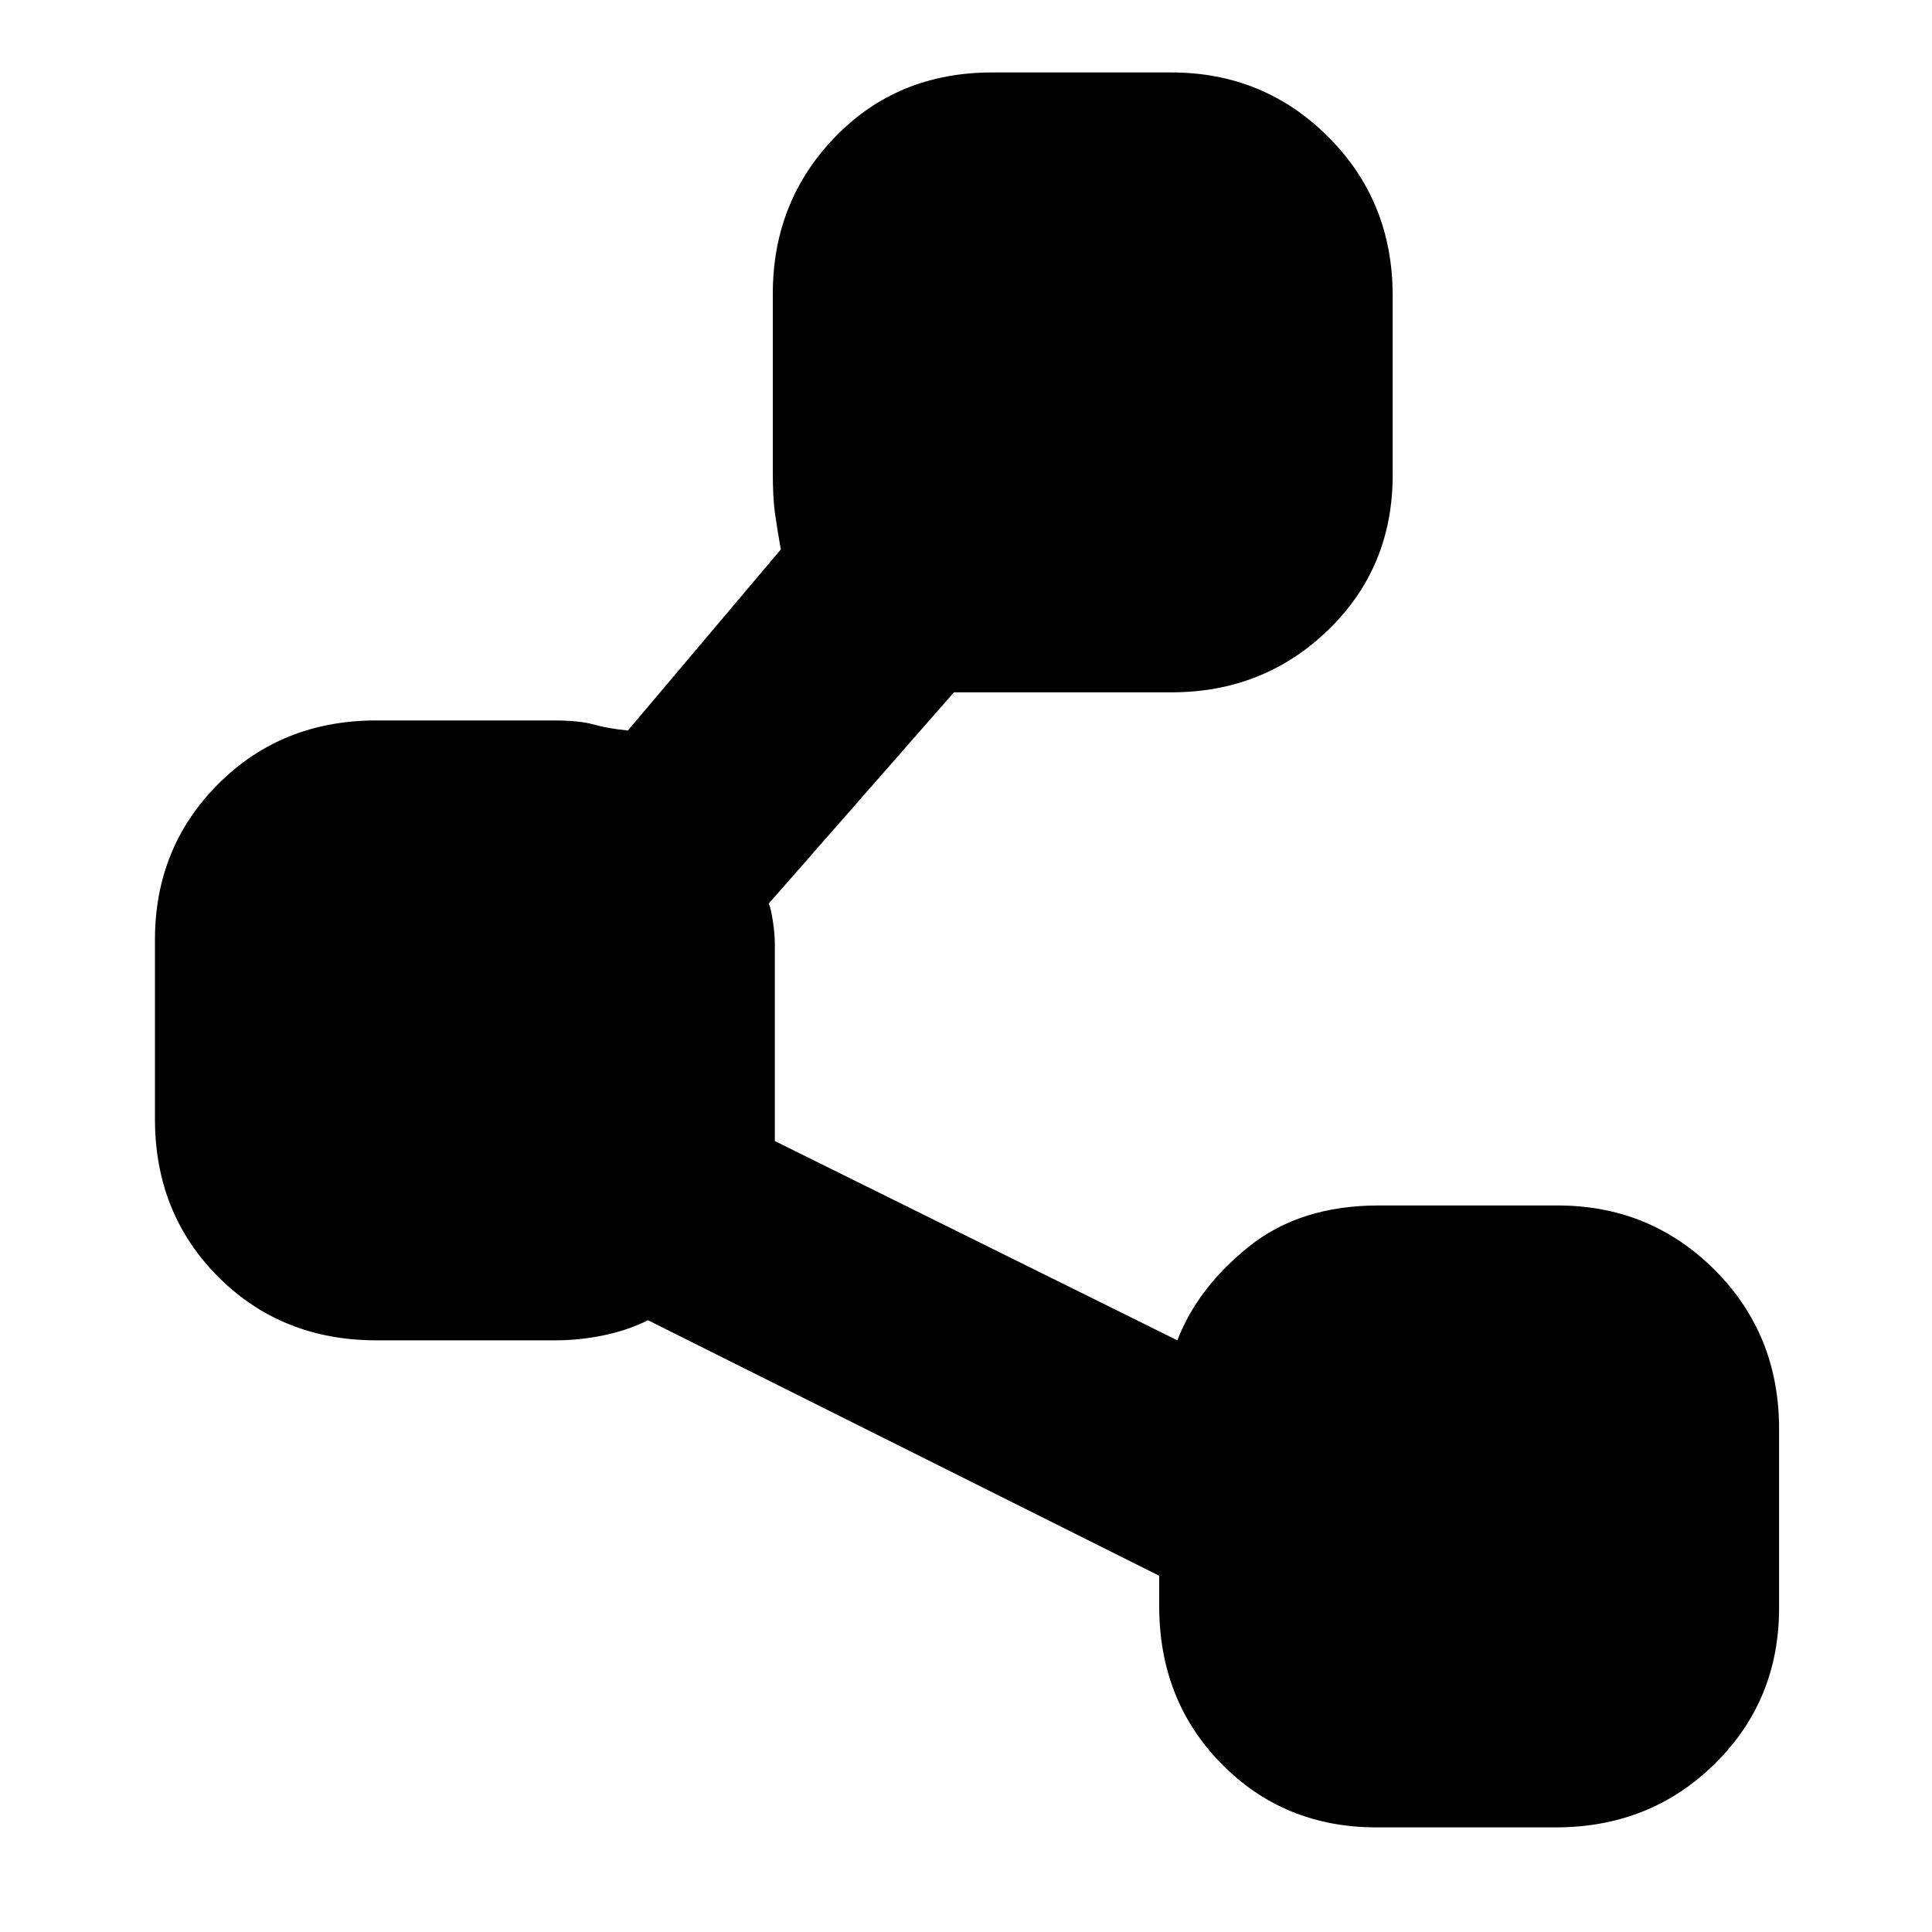 <svg xmlns="http://www.w3.org/2000/svg" height="20" width="20"><path d="M14.25 18.917Q13.292 18.917 12.646 18.26Q12 17.604 12 16.625V16.312L6.708 13.667Q6.5 13.771 6.25 13.823Q6 13.875 5.75 13.875H3.896Q2.917 13.875 2.26 13.219Q1.604 12.562 1.604 11.583V9.729Q1.604 8.771 2.26 8.115Q2.917 7.458 3.896 7.458H5.729Q6 7.458 6.146 7.5Q6.292 7.542 6.5 7.562L8.083 5.688Q8.042 5.458 8.021 5.302Q8 5.146 8 4.896V3.042Q8 2.083 8.646 1.417Q9.292 0.75 10.271 0.75H12.125Q13.083 0.75 13.75 1.417Q14.417 2.083 14.417 3.062V4.917Q14.417 5.875 13.75 6.521Q13.083 7.167 12.125 7.167H10.271Q10.188 7.167 10.104 7.167Q10.021 7.167 9.875 7.167L7.958 9.354Q7.979 9.396 8 9.531Q8.021 9.667 8.021 9.771V11.708Q8.021 11.729 8.021 11.76Q8.021 11.792 8.021 11.812L12.188 13.875Q12.396 13.333 12.927 12.906Q13.458 12.479 14.271 12.479H16.125Q17.083 12.479 17.75 13.146Q18.417 13.812 18.417 14.792V16.646Q18.417 17.604 17.75 18.26Q17.083 18.917 16.104 18.917Z"/></svg>